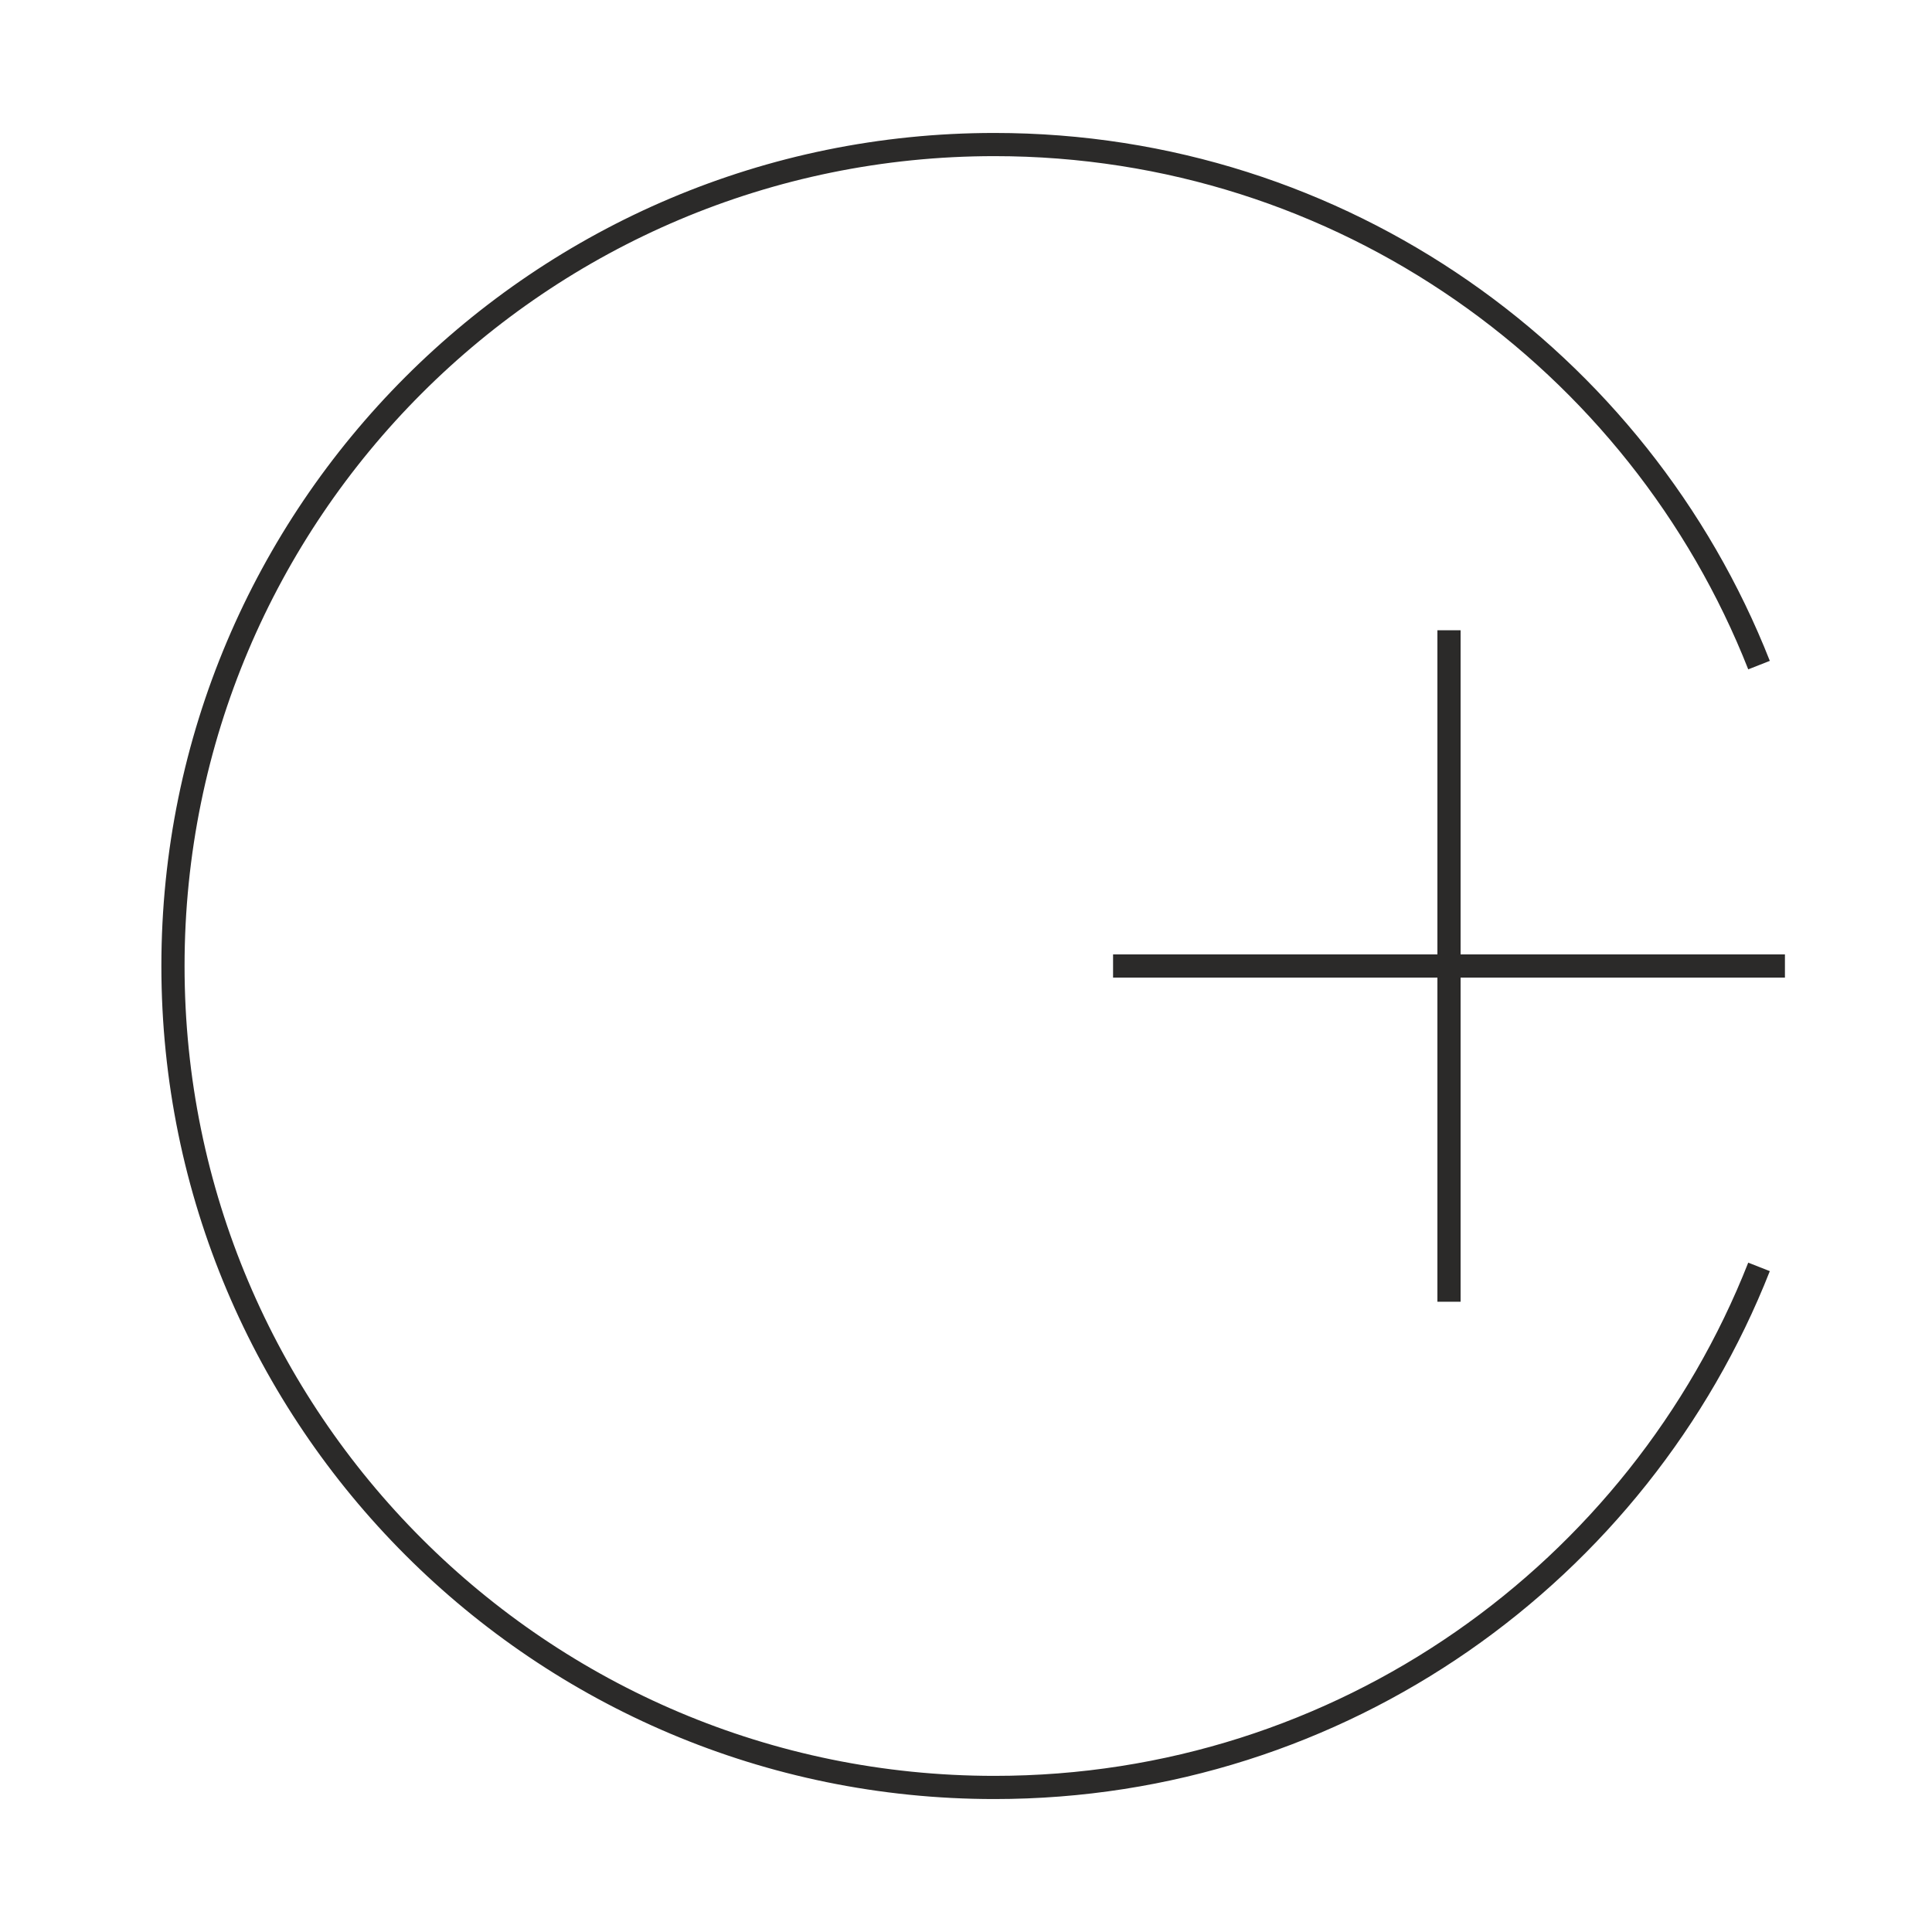<?xml version="1.0" encoding="UTF-8"?>
<!DOCTYPE svg PUBLIC "-//W3C//DTD SVG 1.1//EN" "http://www.w3.org/Graphics/SVG/1.1/DTD/svg11.dtd">
<!-- Creator: CorelDRAW 2018 -->
<svg xmlns="http://www.w3.org/2000/svg" xml:space="preserve" width="250mm" height="250mm" version="1.1" style="shape-rendering:geometricPrecision; text-rendering:geometricPrecision; image-rendering:optimizeQuality; fill-rule:evenodd; clip-rule:evenodd"
viewBox="0 0 25000 25000"
 xmlns:xlink="http://www.w3.org/1999/xlink">
 <defs>
  <style type="text/css">
   <![CDATA[
    .str0 {stroke:#2B2A29;stroke-width:300;stroke-miterlimit:2.613}
    .fil0 {fill:none}
   ]]>
  </style>
 </defs>
 <g id="Слой_x0020_1">
  <g id="_640815008">
   <path class="fil0 str0" d="M22761.77 8606.51c-1553.49,-3944.51 -5397.7,-6736.11 -9893.93,-6736.11 -5870.56,0 -10629.6,4759.03 -10629.6,10629.6 0,5870.57 4759.04,10629.6 10629.6,10629.6 4496.23,0 8340.43,-2791.6 9893.92,-6736.1"/>
   <line class="fil0 str0" x1="18750" y1="8155.56" x2="18750" y2= "16844.44" />
   <line class="fil0 str0" x1="14405.56" y1="12500" x2="23094.44" y2= "12500" />
   <line class="fil0 str0" x1="14405.56" y1="12500" x2="23094.44" y2= "12500" />
  </g>
 </g>
</svg>
